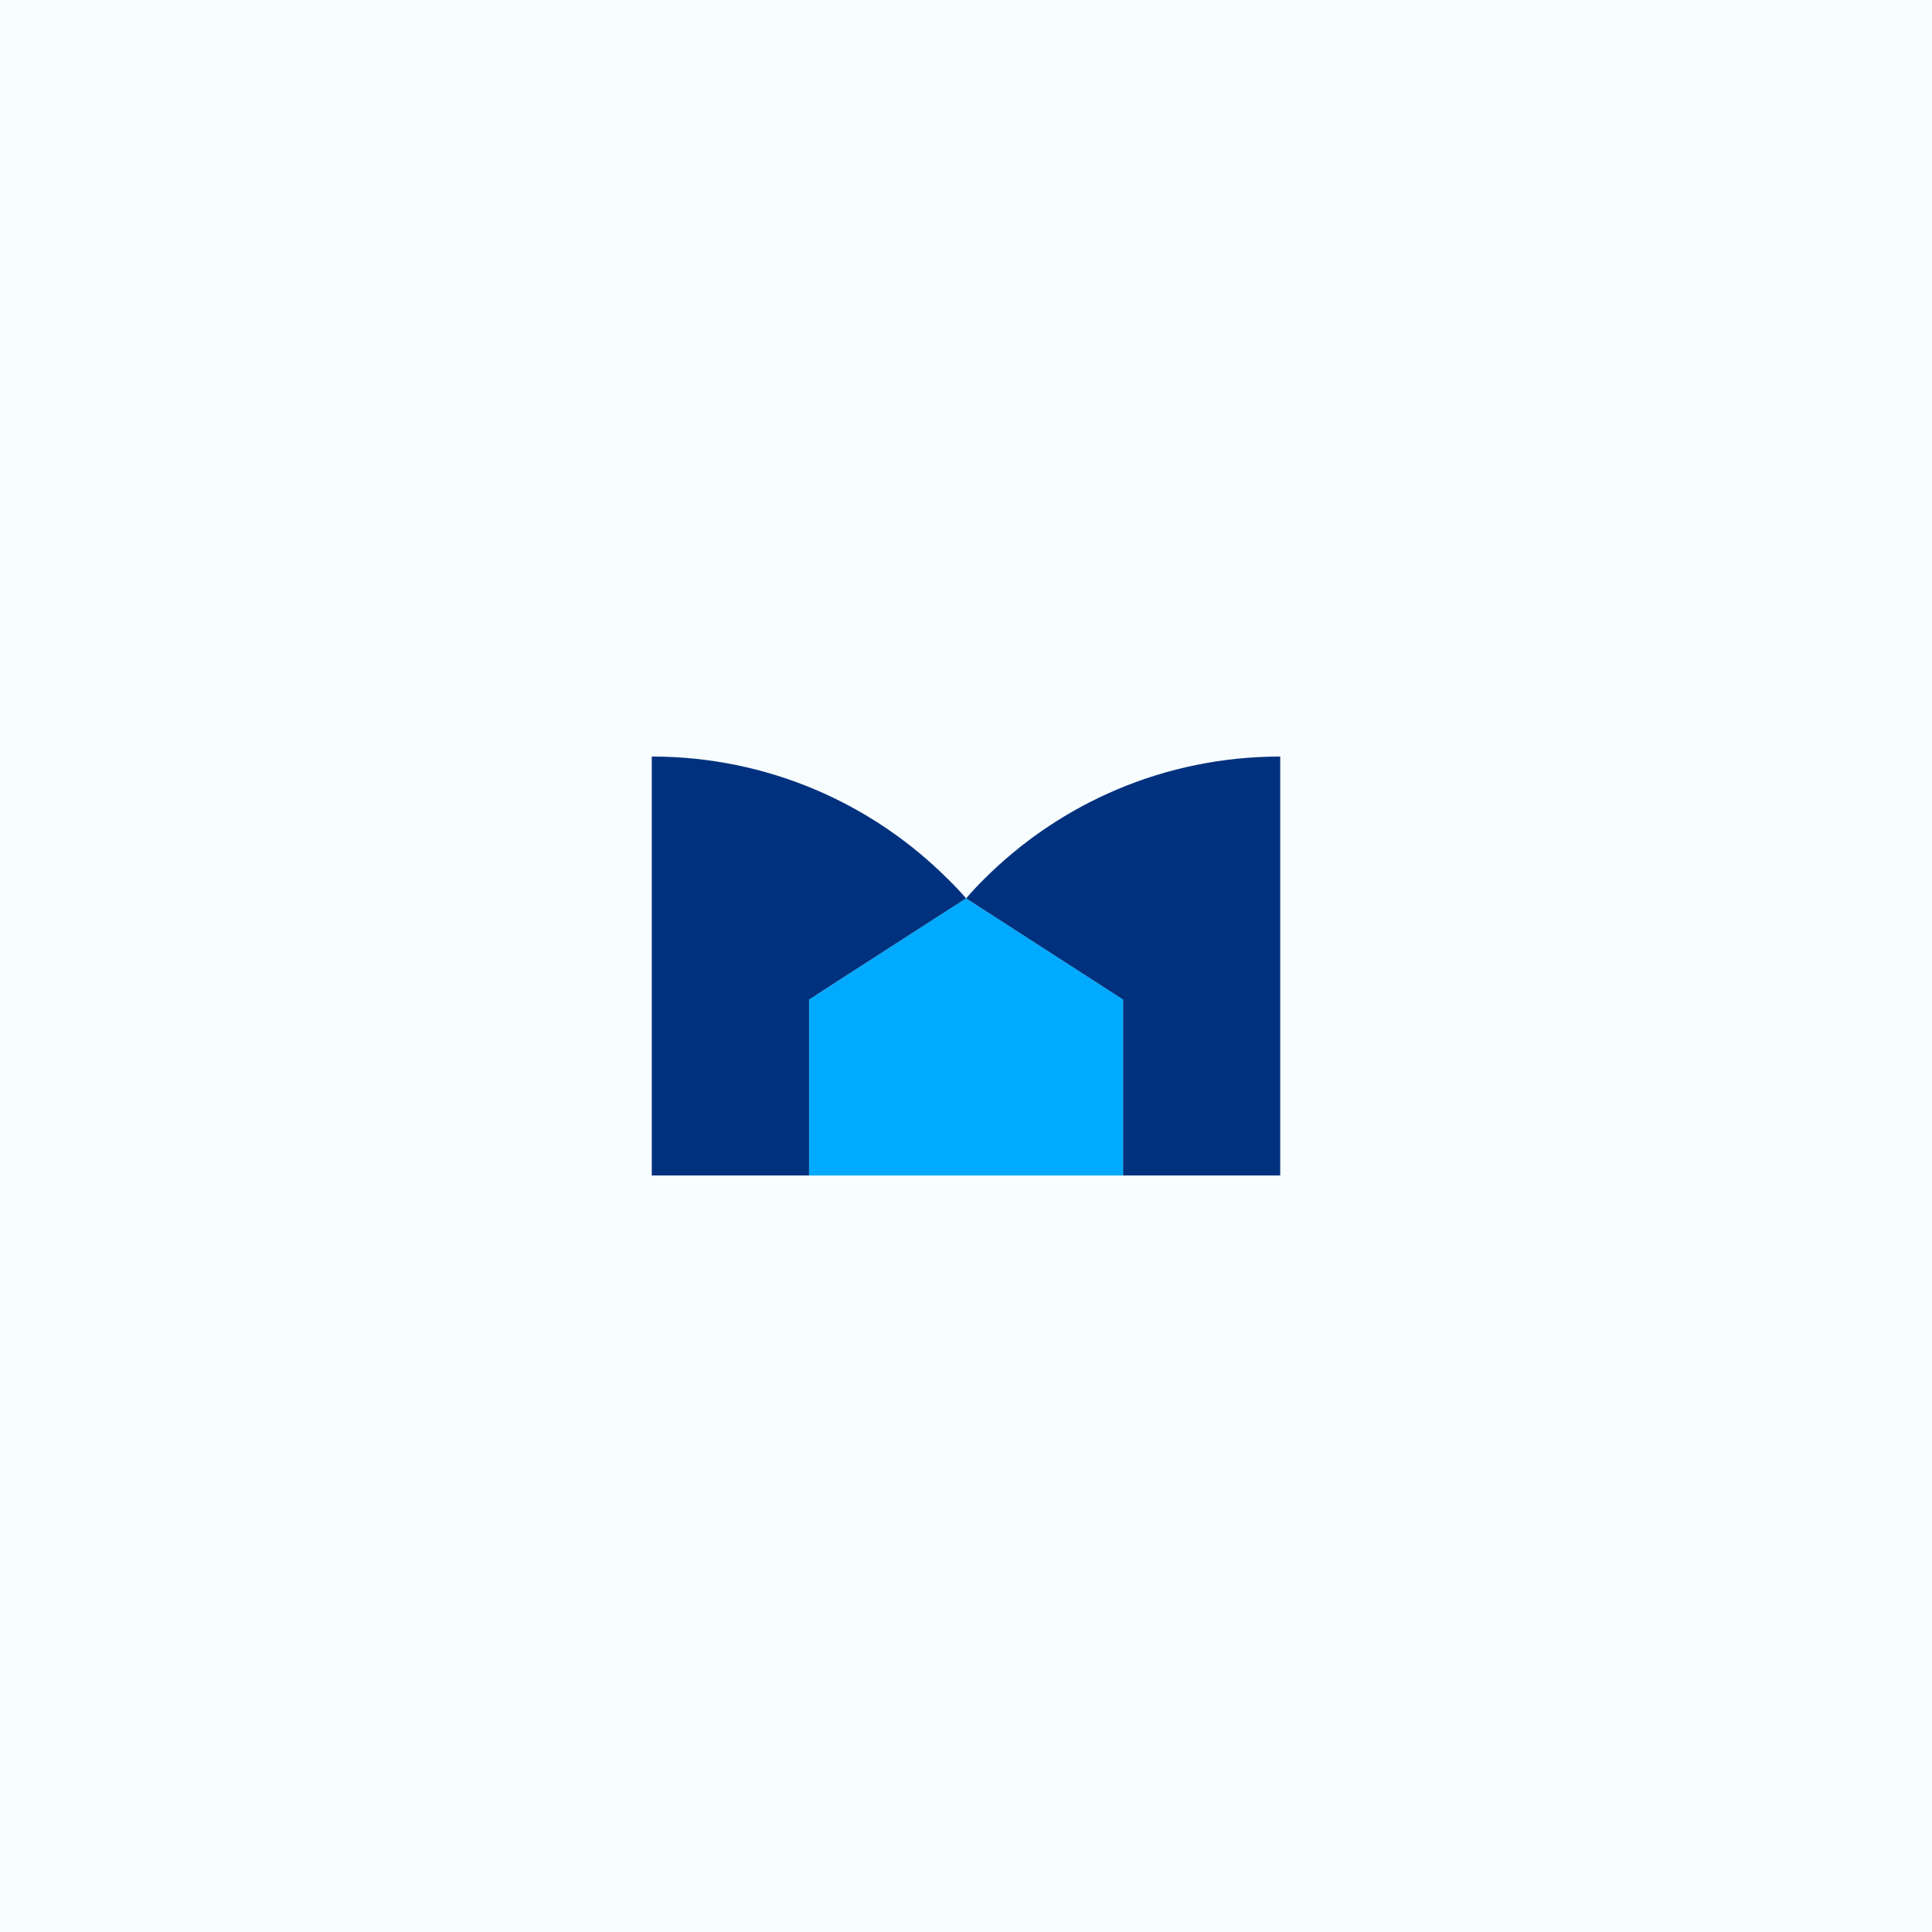 <svg enable-background="new 0 0 2000 2000" viewBox="0 0 2000 2000" xmlns="http://www.w3.org/2000/svg"><path d="m0 0h2000v2000h-2000z" fill="#f8fdff"/><path d="m1162.64 1034.81v182.02h-325.13v-182.02l8.22-5.27v-.16l154.27-99.38h.16l154.11 99.38z" fill="#0af"/><g fill="#00317e"><path d="m981.4 910.15c-78.45-78.45-186.83-126.98-306.68-126.98v433.66h162.8v-182.02l8.22-5.27v-.16l154.26-99.38h.16c-6.05-6.98-12.25-13.49-18.76-19.85z"/><path d="m1018.61 910.15c-6.36 6.36-12.56 12.87-18.45 19.85l154.11 99.38 8.37 5.43v182.02h162.64v-433.66c-119.85 0-228.22 48.53-306.67 126.98z"/></g></svg>